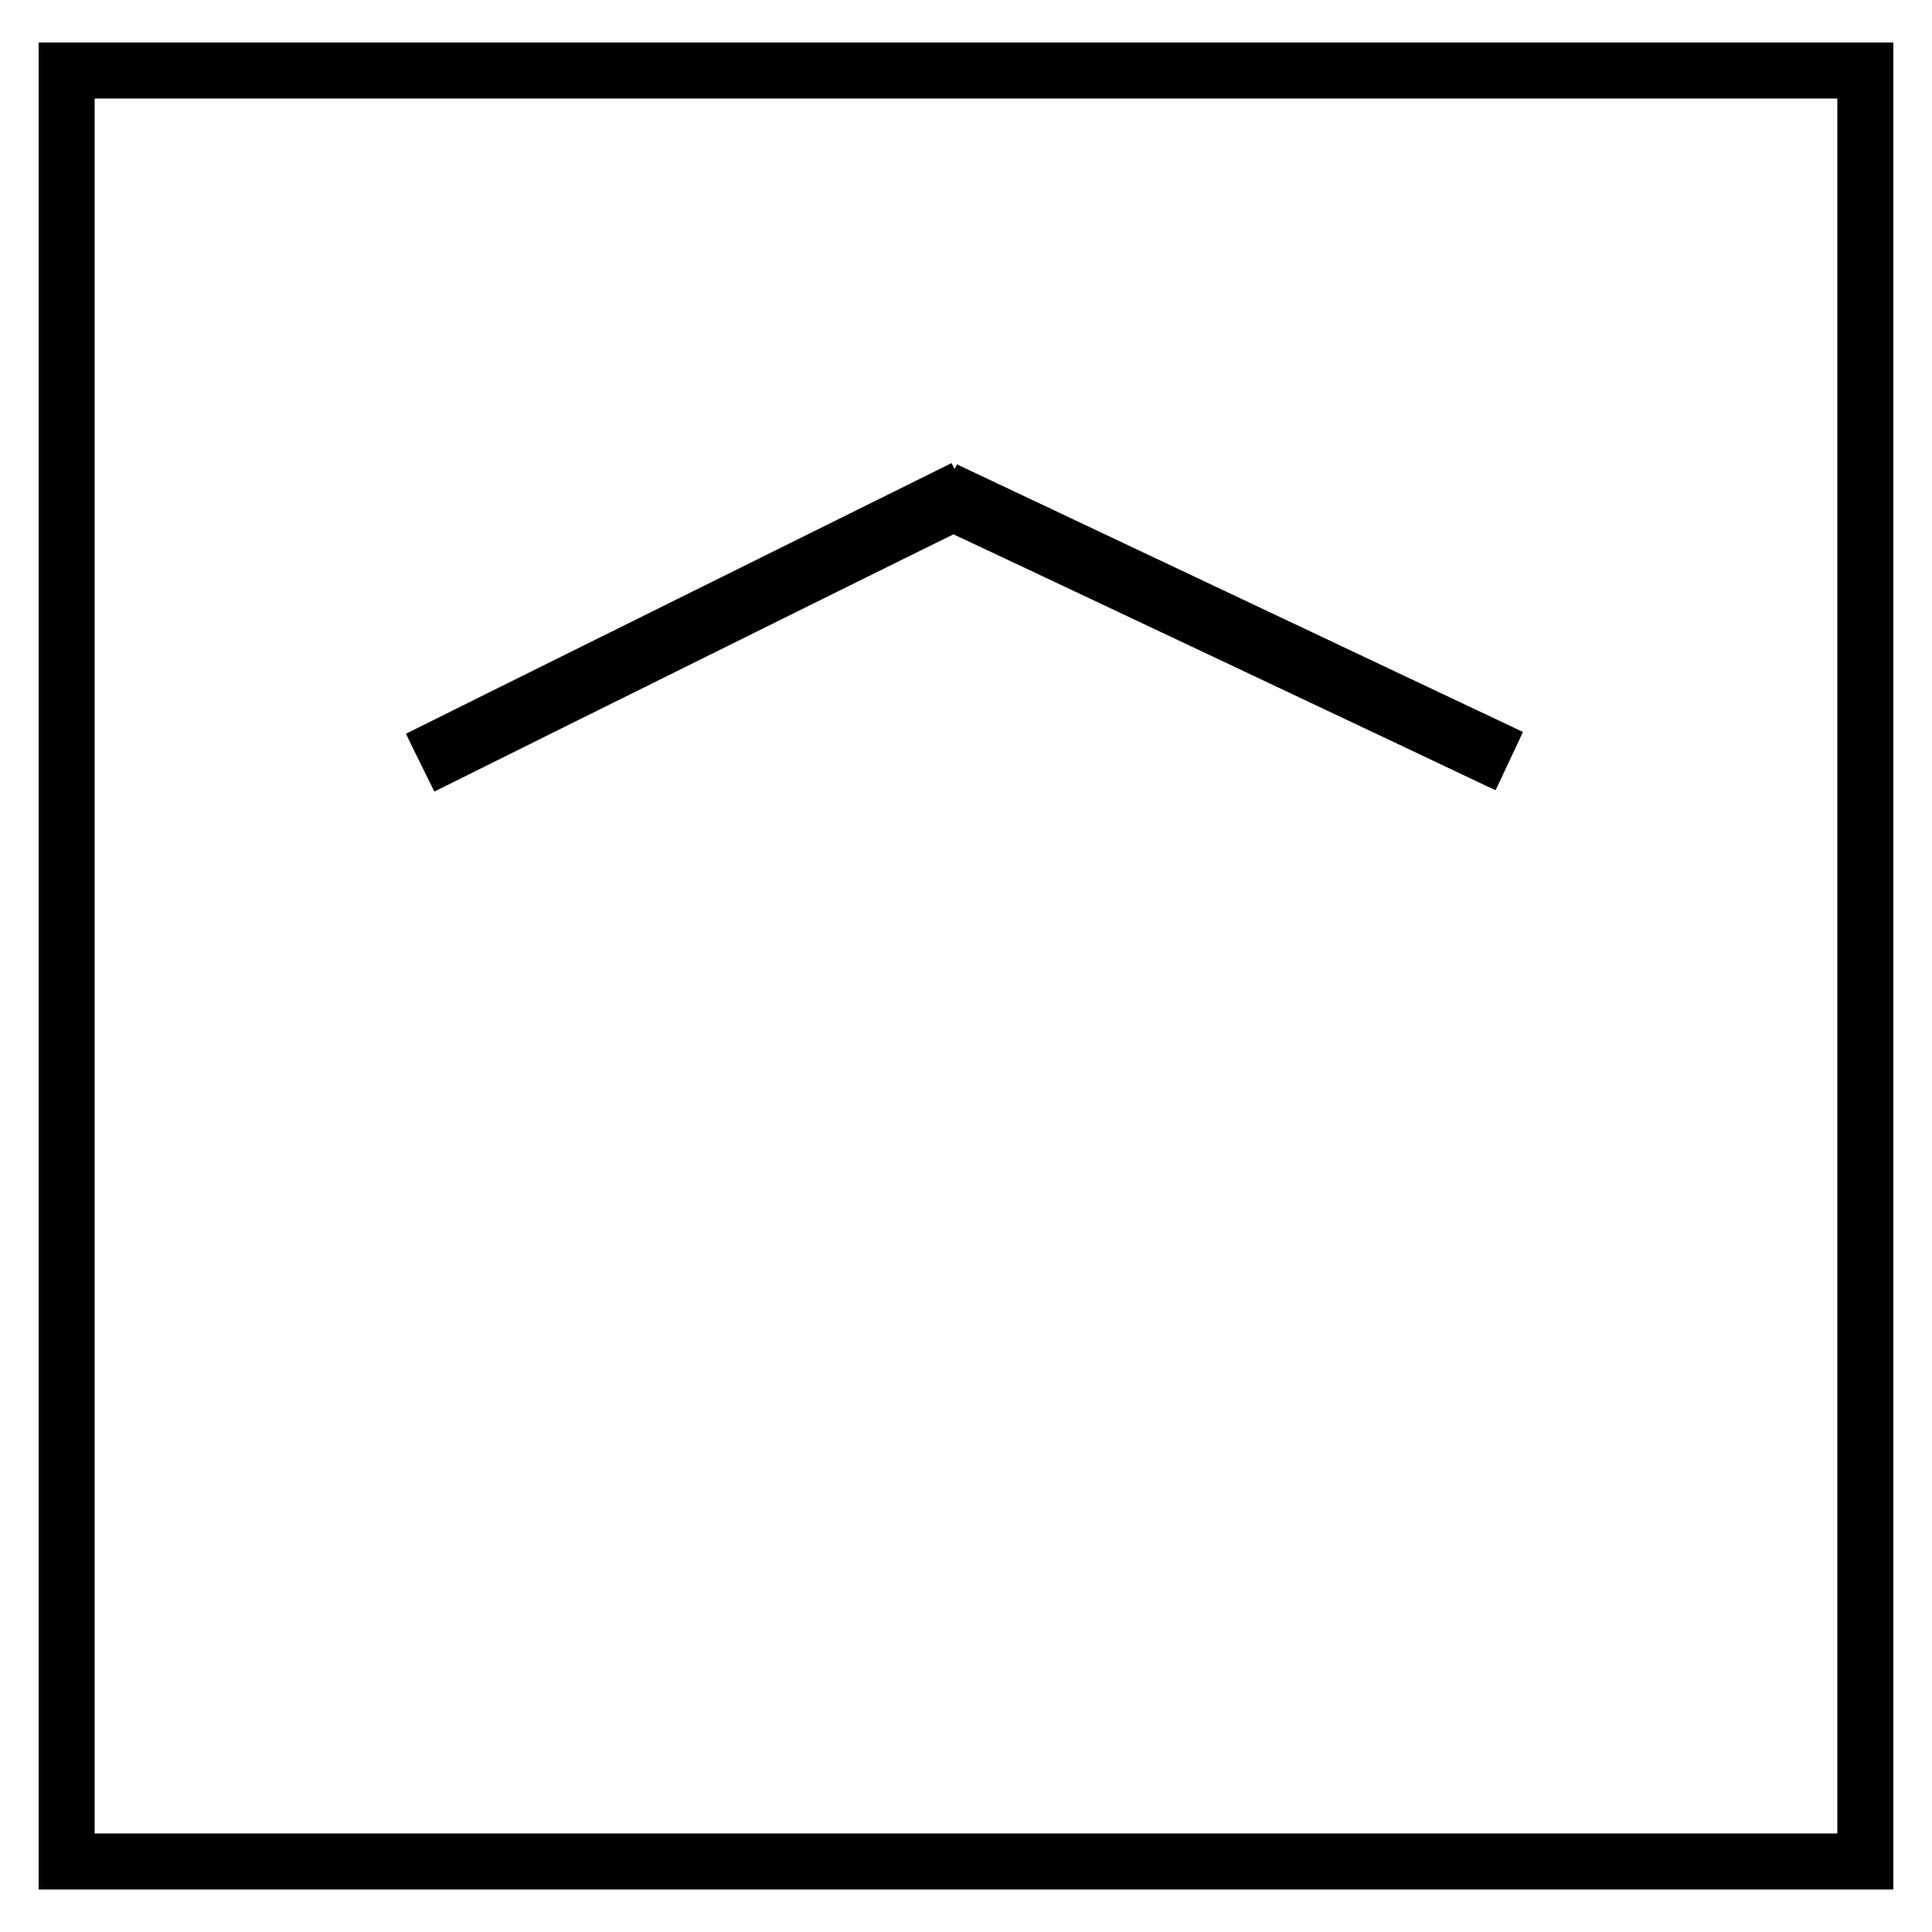 <?xml version="1.0" standalone="no"?>
<!DOCTYPE svg PUBLIC "-//W3C//DTD SVG 20010904//EN"
 "http://www.w3.org/TR/2001/REC-SVG-20010904/DTD/svg10.dtd">
<svg version="1.0" xmlns="http://www.w3.org/2000/svg"
 width="3000pt" height="3000pt" viewBox="0 0 3000 3000"
 preserveAspectRatio="xMidYMid meet">

<g transform="translate(0,3000) scale(0.1,-0.1)"
fill="#000000" stroke="none">
<path d="M600 15000 l0 -14340 14400 0 14400 0 0 14340 0 14340 -14400 0
-14400 0 0 -14340z m27930 0 l0 -13470 -13530 0 -13530 0 0 13470 0 13470
13530 0 13530 0 0 -13470z"/>
<path d="M10541 20710 c-2329 -1155 -4236 -2101 -4237 -2103 -2 -1 97 -204
219 -450 l222 -448 425 211 c1319 658 7627 3783 7635 3783 9 0 7935 -3742
8288 -3913 70 -34 130 -61 131 -59 2 2 26 54 54 114 28 61 123 263 211 449 89
187 160 340 158 341 -1 1 -1962 928 -4357 2060 -2395 1132 -4372 2066 -4392
2076 l-37 19 -19 -37 -20 -37 -23 47 -24 46 -4234 -2099z"/>
</g>
</svg>

